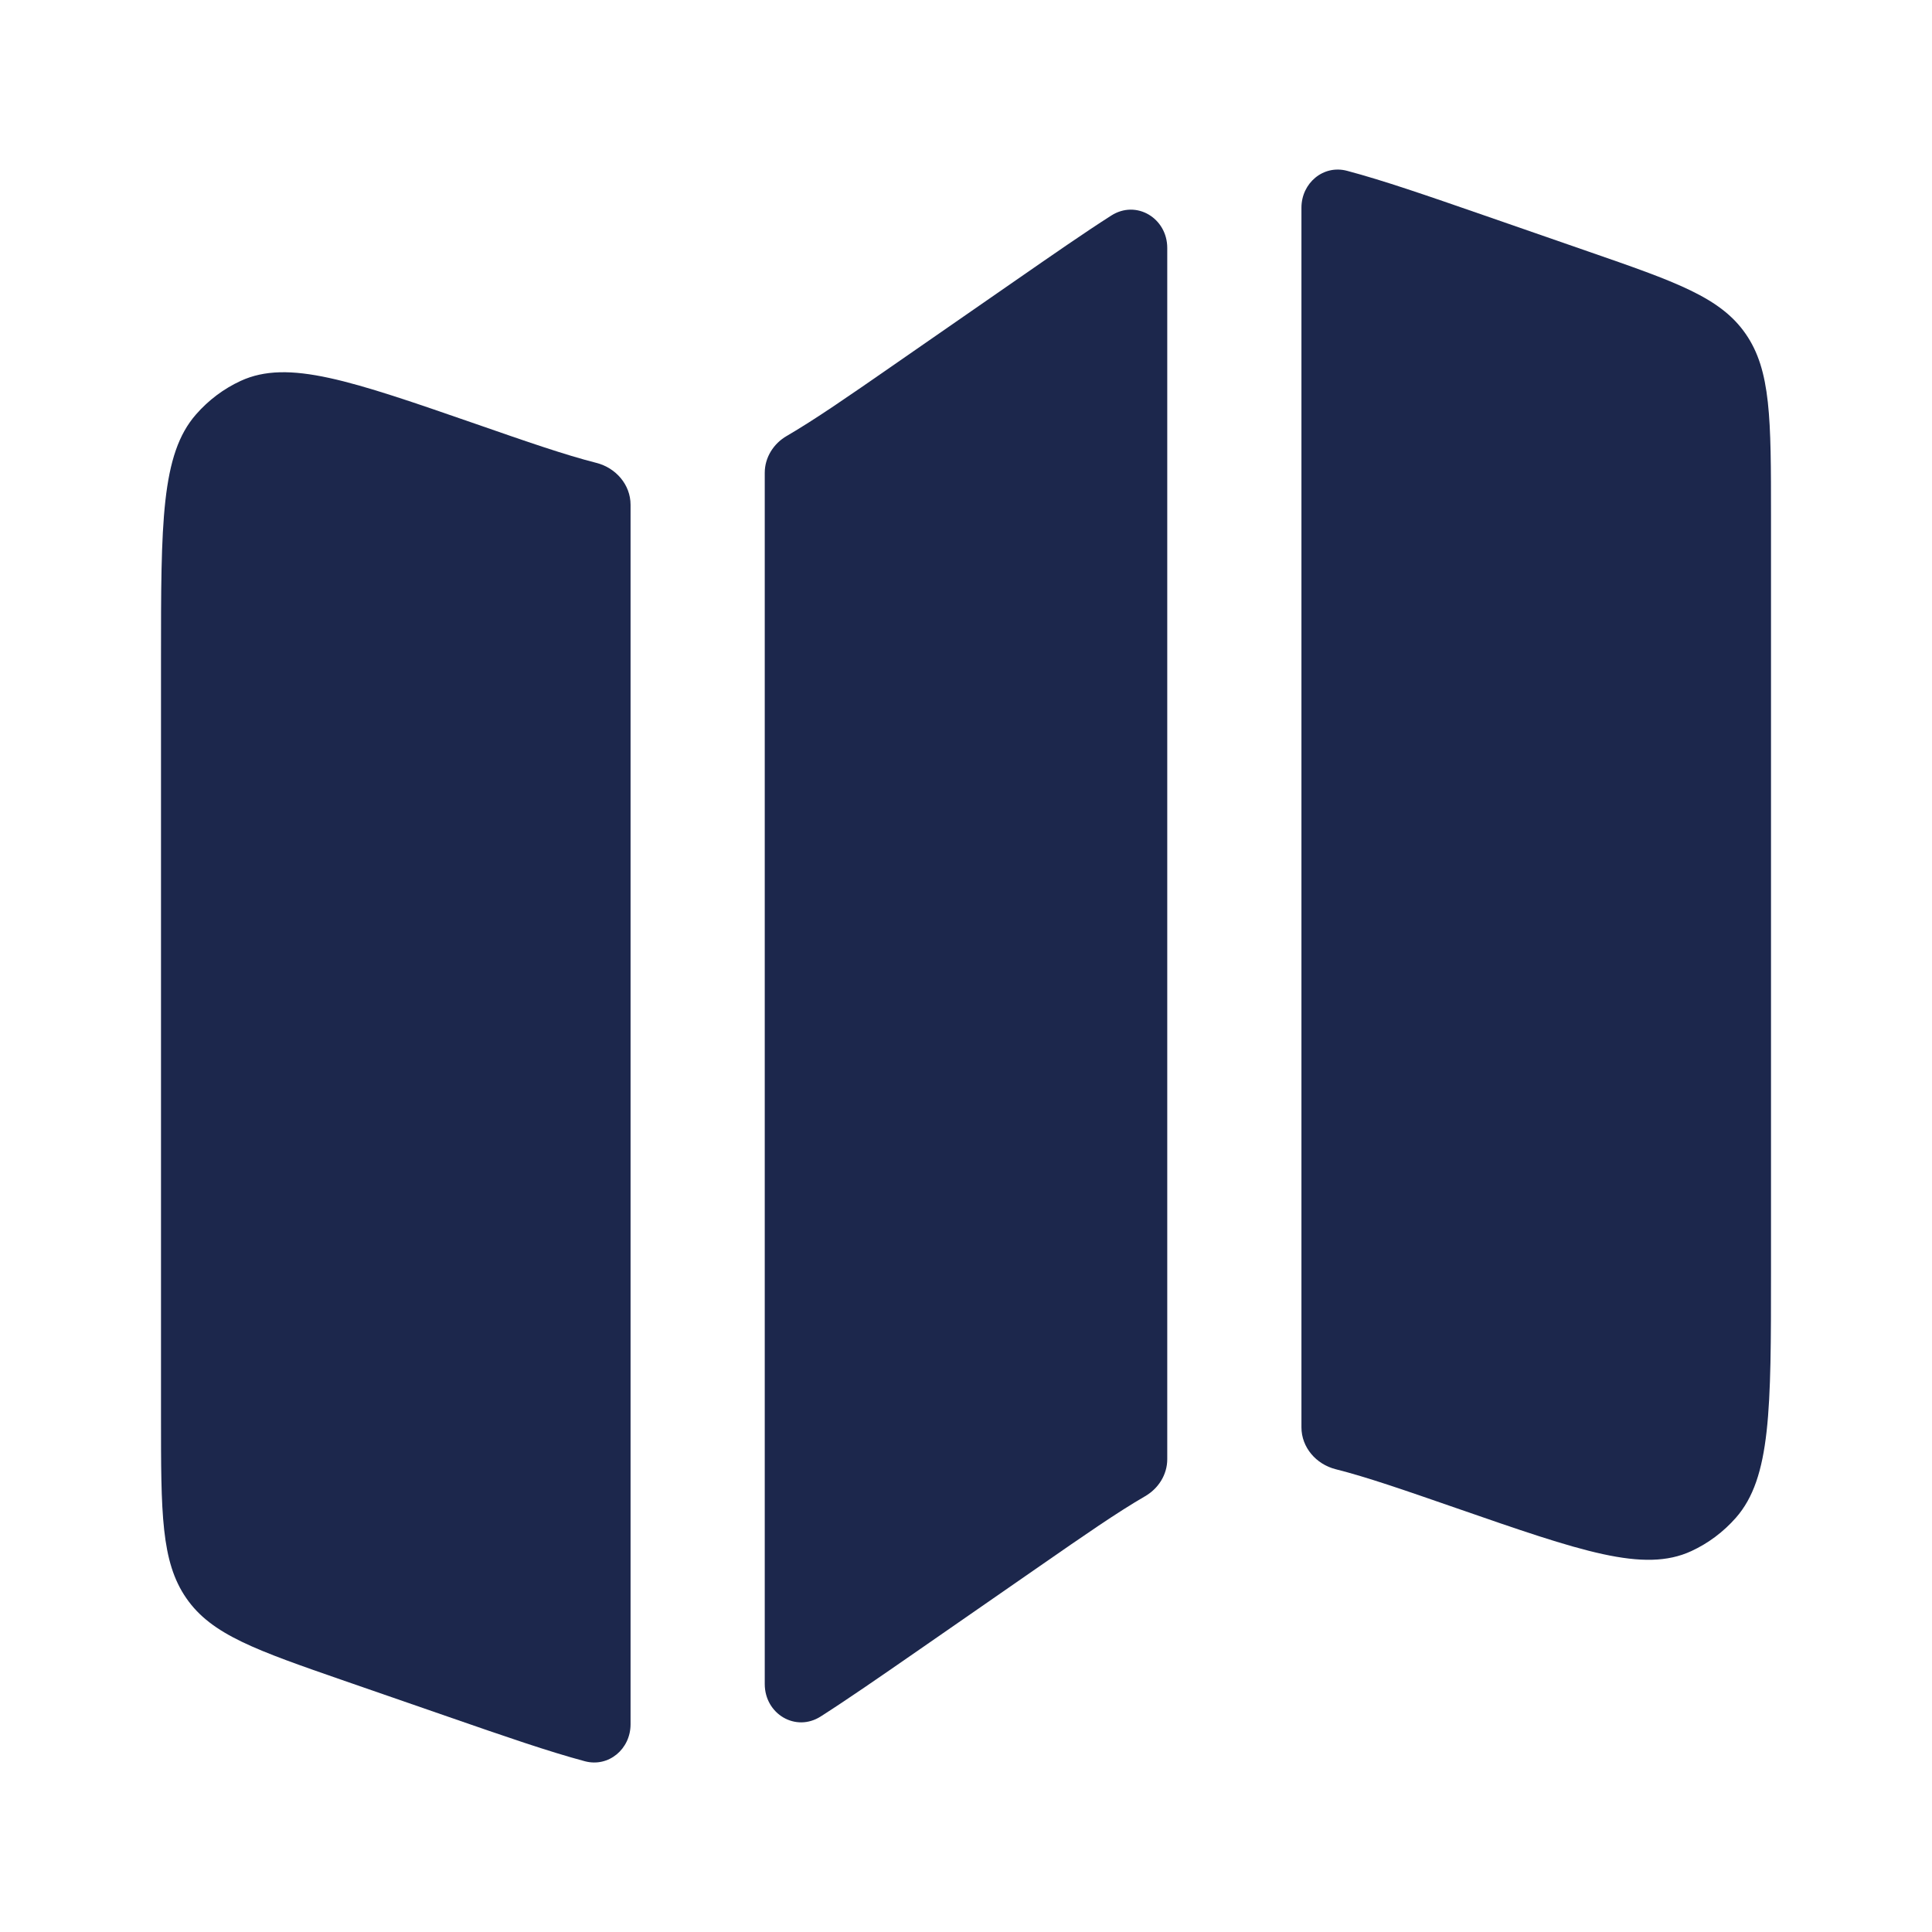 <svg width="24" height="24" viewBox="0 0 24 24" fill="none" xmlns="http://www.w3.org/2000/svg">
<path d="M2.436 5.147C2 5.643 2 6.495 2 8.198V17.591C2 18.797 2 19.4 2.315 19.854C2.629 20.308 3.179 20.498 4.279 20.88L5.573 21.328C6.274 21.571 6.814 21.758 7.266 21.879C7.562 21.957 7.833 21.726 7.833 21.42V6.27C7.833 6.021 7.65 5.811 7.408 5.75C7.019 5.651 6.551 5.489 5.91 5.266C4.357 4.728 3.58 4.459 2.989 4.732C2.779 4.829 2.591 4.97 2.436 5.147Z" fill="#1C274C"/>
<path d="M12.62 3.481L11.084 4.546C10.529 4.931 10.121 5.213 9.774 5.415C9.609 5.51 9.5 5.683 9.5 5.873V20.92C9.5 21.291 9.884 21.522 10.196 21.322C10.531 21.108 10.915 20.842 11.38 20.52L12.916 19.455C13.471 19.07 13.879 18.787 14.226 18.586C14.391 18.49 14.5 18.318 14.5 18.127V3.08C14.5 2.71 14.116 2.478 13.804 2.678C13.469 2.892 13.085 3.159 12.62 3.481Z" fill="#1C274C"/>
<path d="M19.721 3.121L18.427 2.672C17.726 2.429 17.186 2.242 16.734 2.122C16.438 2.043 16.167 2.275 16.167 2.58V17.731C16.167 17.98 16.35 18.19 16.592 18.251C16.981 18.349 17.449 18.512 18.09 18.734C19.643 19.273 20.42 19.542 21.011 19.268C21.221 19.171 21.409 19.03 21.564 18.854C22 18.357 22 17.506 22 15.803V6.41C22 5.204 22 4.601 21.685 4.147C21.371 3.693 20.821 3.502 19.721 3.121Z" fill="#1C274C"/>
</svg>
